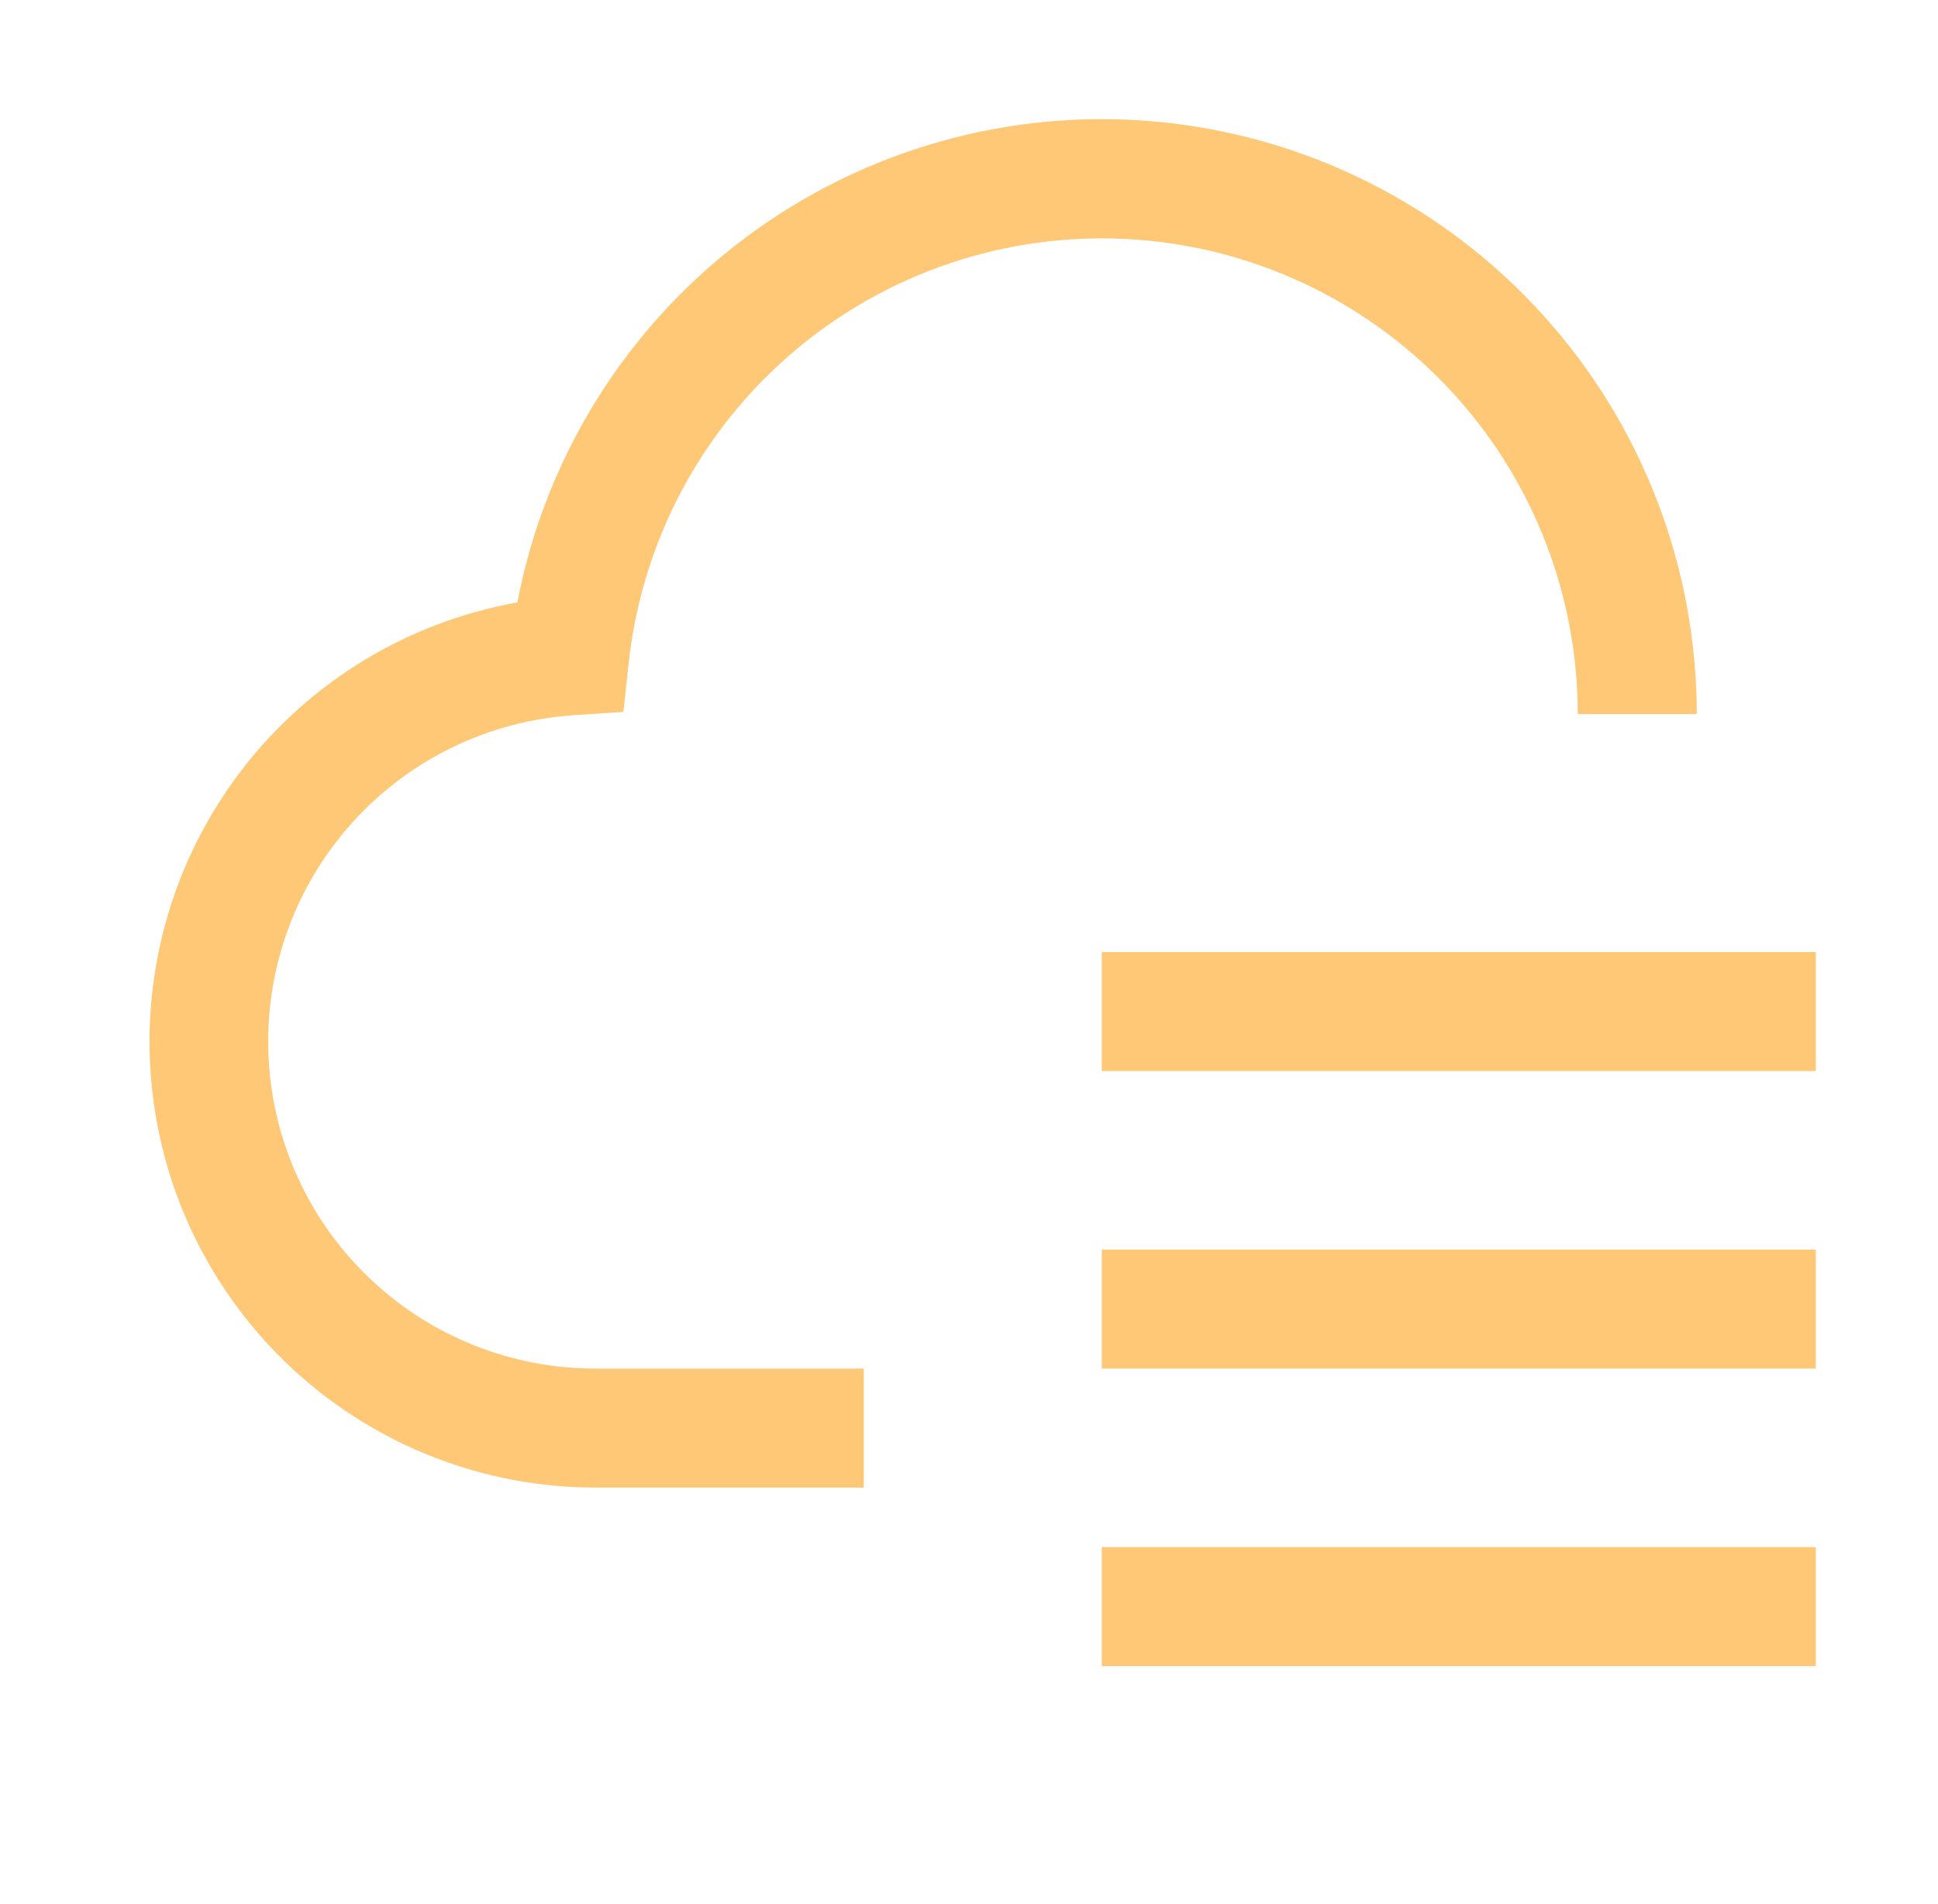 <svg width="57" height="56" viewBox="0 0 57 56" fill="none" xmlns="http://www.w3.org/2000/svg">
<g id="carbon:infrastructure-classic">
<path id="Vector" d="M32.405 45.5H53.405V49H32.405V45.5ZM32.405 36.75H53.405V40.25H32.405V36.75ZM32.405 28H53.405V31.5H32.405V28Z" fill="#FFC876"/>
<path id="Vector_2" d="M25.405 43.75H17.53C14.25 43.754 11.087 42.528 8.665 40.315C6.244 38.101 4.739 35.061 4.449 31.793C4.159 28.526 5.103 25.267 7.096 22.662C9.09 20.056 11.987 18.292 15.217 17.717C16.035 13.439 18.419 9.621 21.902 7.007C25.386 4.393 29.718 3.172 34.054 3.582C38.39 3.992 42.417 6.005 45.348 9.226C48.279 12.447 49.904 16.645 49.905 21H46.405C46.403 17.421 45.03 13.979 42.568 11.381C40.107 8.783 36.743 7.226 33.169 7.031C29.596 6.836 26.083 8.018 23.353 10.332C20.624 12.647 18.884 15.92 18.493 19.477L18.335 20.937L16.871 21.035C14.378 21.2 12.047 22.328 10.372 24.181C8.696 26.034 7.807 28.465 7.893 30.962C7.979 33.459 9.032 35.824 10.831 37.557C12.63 39.291 15.032 40.257 17.53 40.25H25.405V43.75Z" fill="#FFC876"/>
</g>
</svg>
